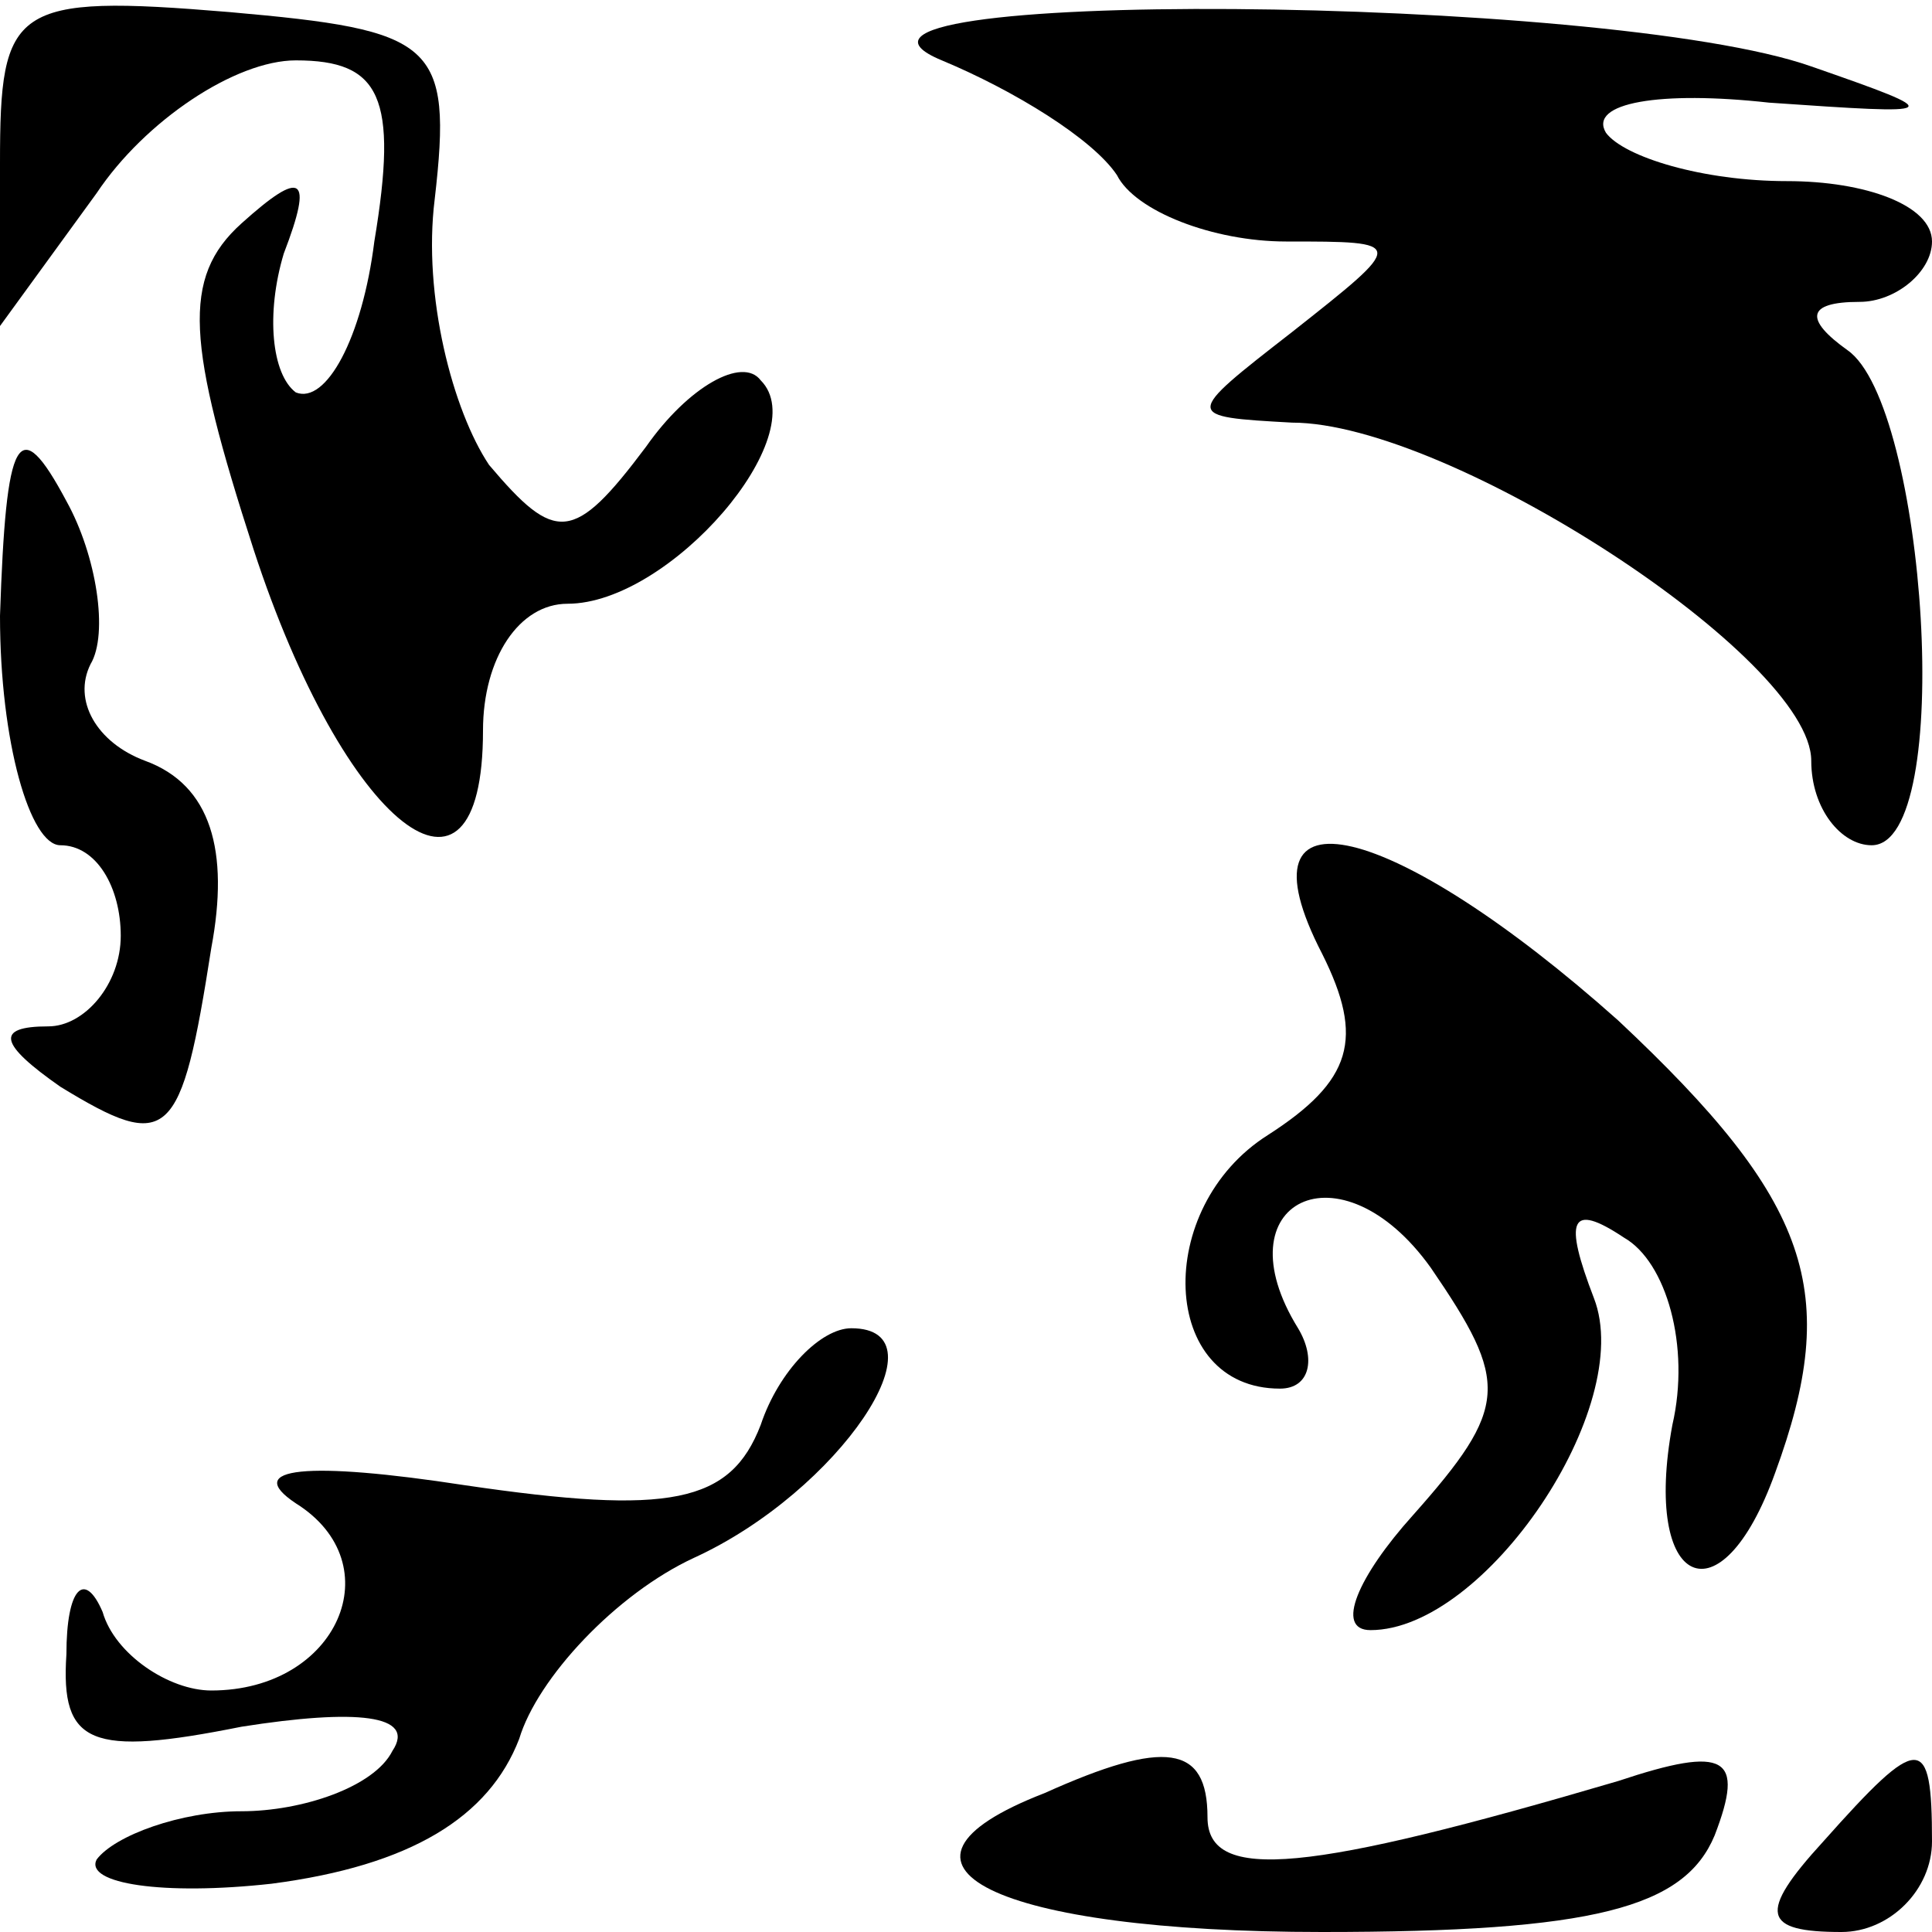 <?xml version="1.0" standalone="no"?>
<!DOCTYPE svg PUBLIC "-//W3C//DTD SVG 20010904//EN"
 "http://www.w3.org/TR/2001/REC-SVG-20010904/DTD/svg10.dtd">
<svg version="1.0" xmlns="http://www.w3.org/2000/svg"
 width="32pt" height="32pt" viewBox="0 0 32 32"
 preserveAspectRatio="xMidYMid meet">
<g transform="translate(0,32) scale(0.1,-0.1)"
fill="#000000" stroke="none">
<path fill="#000000" stroke="none" d="M0 293 l0 -27 16 22 c8 12 23 22 33 22
14 0 17 -6 13 -30 -2 -16 -8 -27 -13 -25 -4 3 -5 13 -2 23 5 13 3 14 -7 5 -10
-9 -9 -20 2 -54 15 -46 38 -64 38 -30 0 12 6 21 14 21 17 0 41 28 32 37 -3 4
-12 -1 -19 -11 -12 -16 -15 -16 -26 -3 -6 9 -11 28 -9 44 3 26 0 28 -34 31
-36 3 -38 1 -38 -25z"/>
<path fill="#000000" stroke="none" d="M156 310 c12 -5 25 -13 29 -19 3 -6 16
-11 28 -11 20 0 20 0 1 -15 -18 -14 -18 -14 0 -15 26 0 86 -39 86 -56 0 -8 5
-14 10 -14 14 0 9 73 -4 82 -7 5 -7 8 2 8 6 0 12 5 12 10 0 6 -11 10 -24 10
-14 0 -27 4 -30 8 -3 5 9 7 27 5 29 -2 30 -2 7 6 -34 12 -173 13 -144 1z"/>
<path fill="#000000" stroke="none" d="M0 218 c0 -21 5 -38 10 -38 6 0 10 -7
10 -15 0 -8 -6 -15 -12 -15 -9 0 -8 -3 2 -10 18 -11 20 -9 25 23 3 16 0 27
-11 31 -8 3 -12 10 -9 16 3 5 1 18 -4 27 -8 15 -10 11 -11 -19z"/>
<path fill="#000000" stroke="none" d="M219 162 c7 -14 5 -21 -9 -30 -19 -12
-18 -42 2 -42 5 0 6 5 3 10 -13 21 7 31 22 10 13 -19 13 -23 -3 -41 -9 -10
-13 -19 -7 -19 19 0 44 37 37 55 -5 13 -4 16 5 10 7 -4 11 -18 8 -31 -5 -27 8
-33 17 -8 11 30 6 45 -26 75 -37 33 -64 40 -49 11z"/>
<path fill="#000000" stroke="none" d="M126 84 c-5 -13 -15 -15 -49 -10 -26 4
-37 3 -28 -3 16 -10 7 -31 -14 -31 -7 0 -16 6 -18 13 -3 7 -6 4 -6 -7 -1 -15
4 -17 29 -12 19 3 29 2 25 -4 -3 -6 -15 -10 -25 -10 -10 0 -21 -4 -24 -8 -2
-4 11 -6 29 -4 23 3 36 11 41 24 3 10 16 24 29 30 24 11 42 38 26 38 -5 0 -12
-7 -15 -16z"/>
<path fill="#000000" stroke="none" d="M173 23 c-31 -12 -8 -23 46 -23 45 0
60 4 65 16 5 13 2 15 -16 9 -51 -15 -68 -17 -68 -6 0 12 -7 13 -27 4z"/>
<path fill="#000000" stroke="none" d="M302 15 c-11 -12 -10 -15 3 -15 8 0 15
7 15 15 0 18 -2 18 -18 0z"/>
</g>
</svg>
